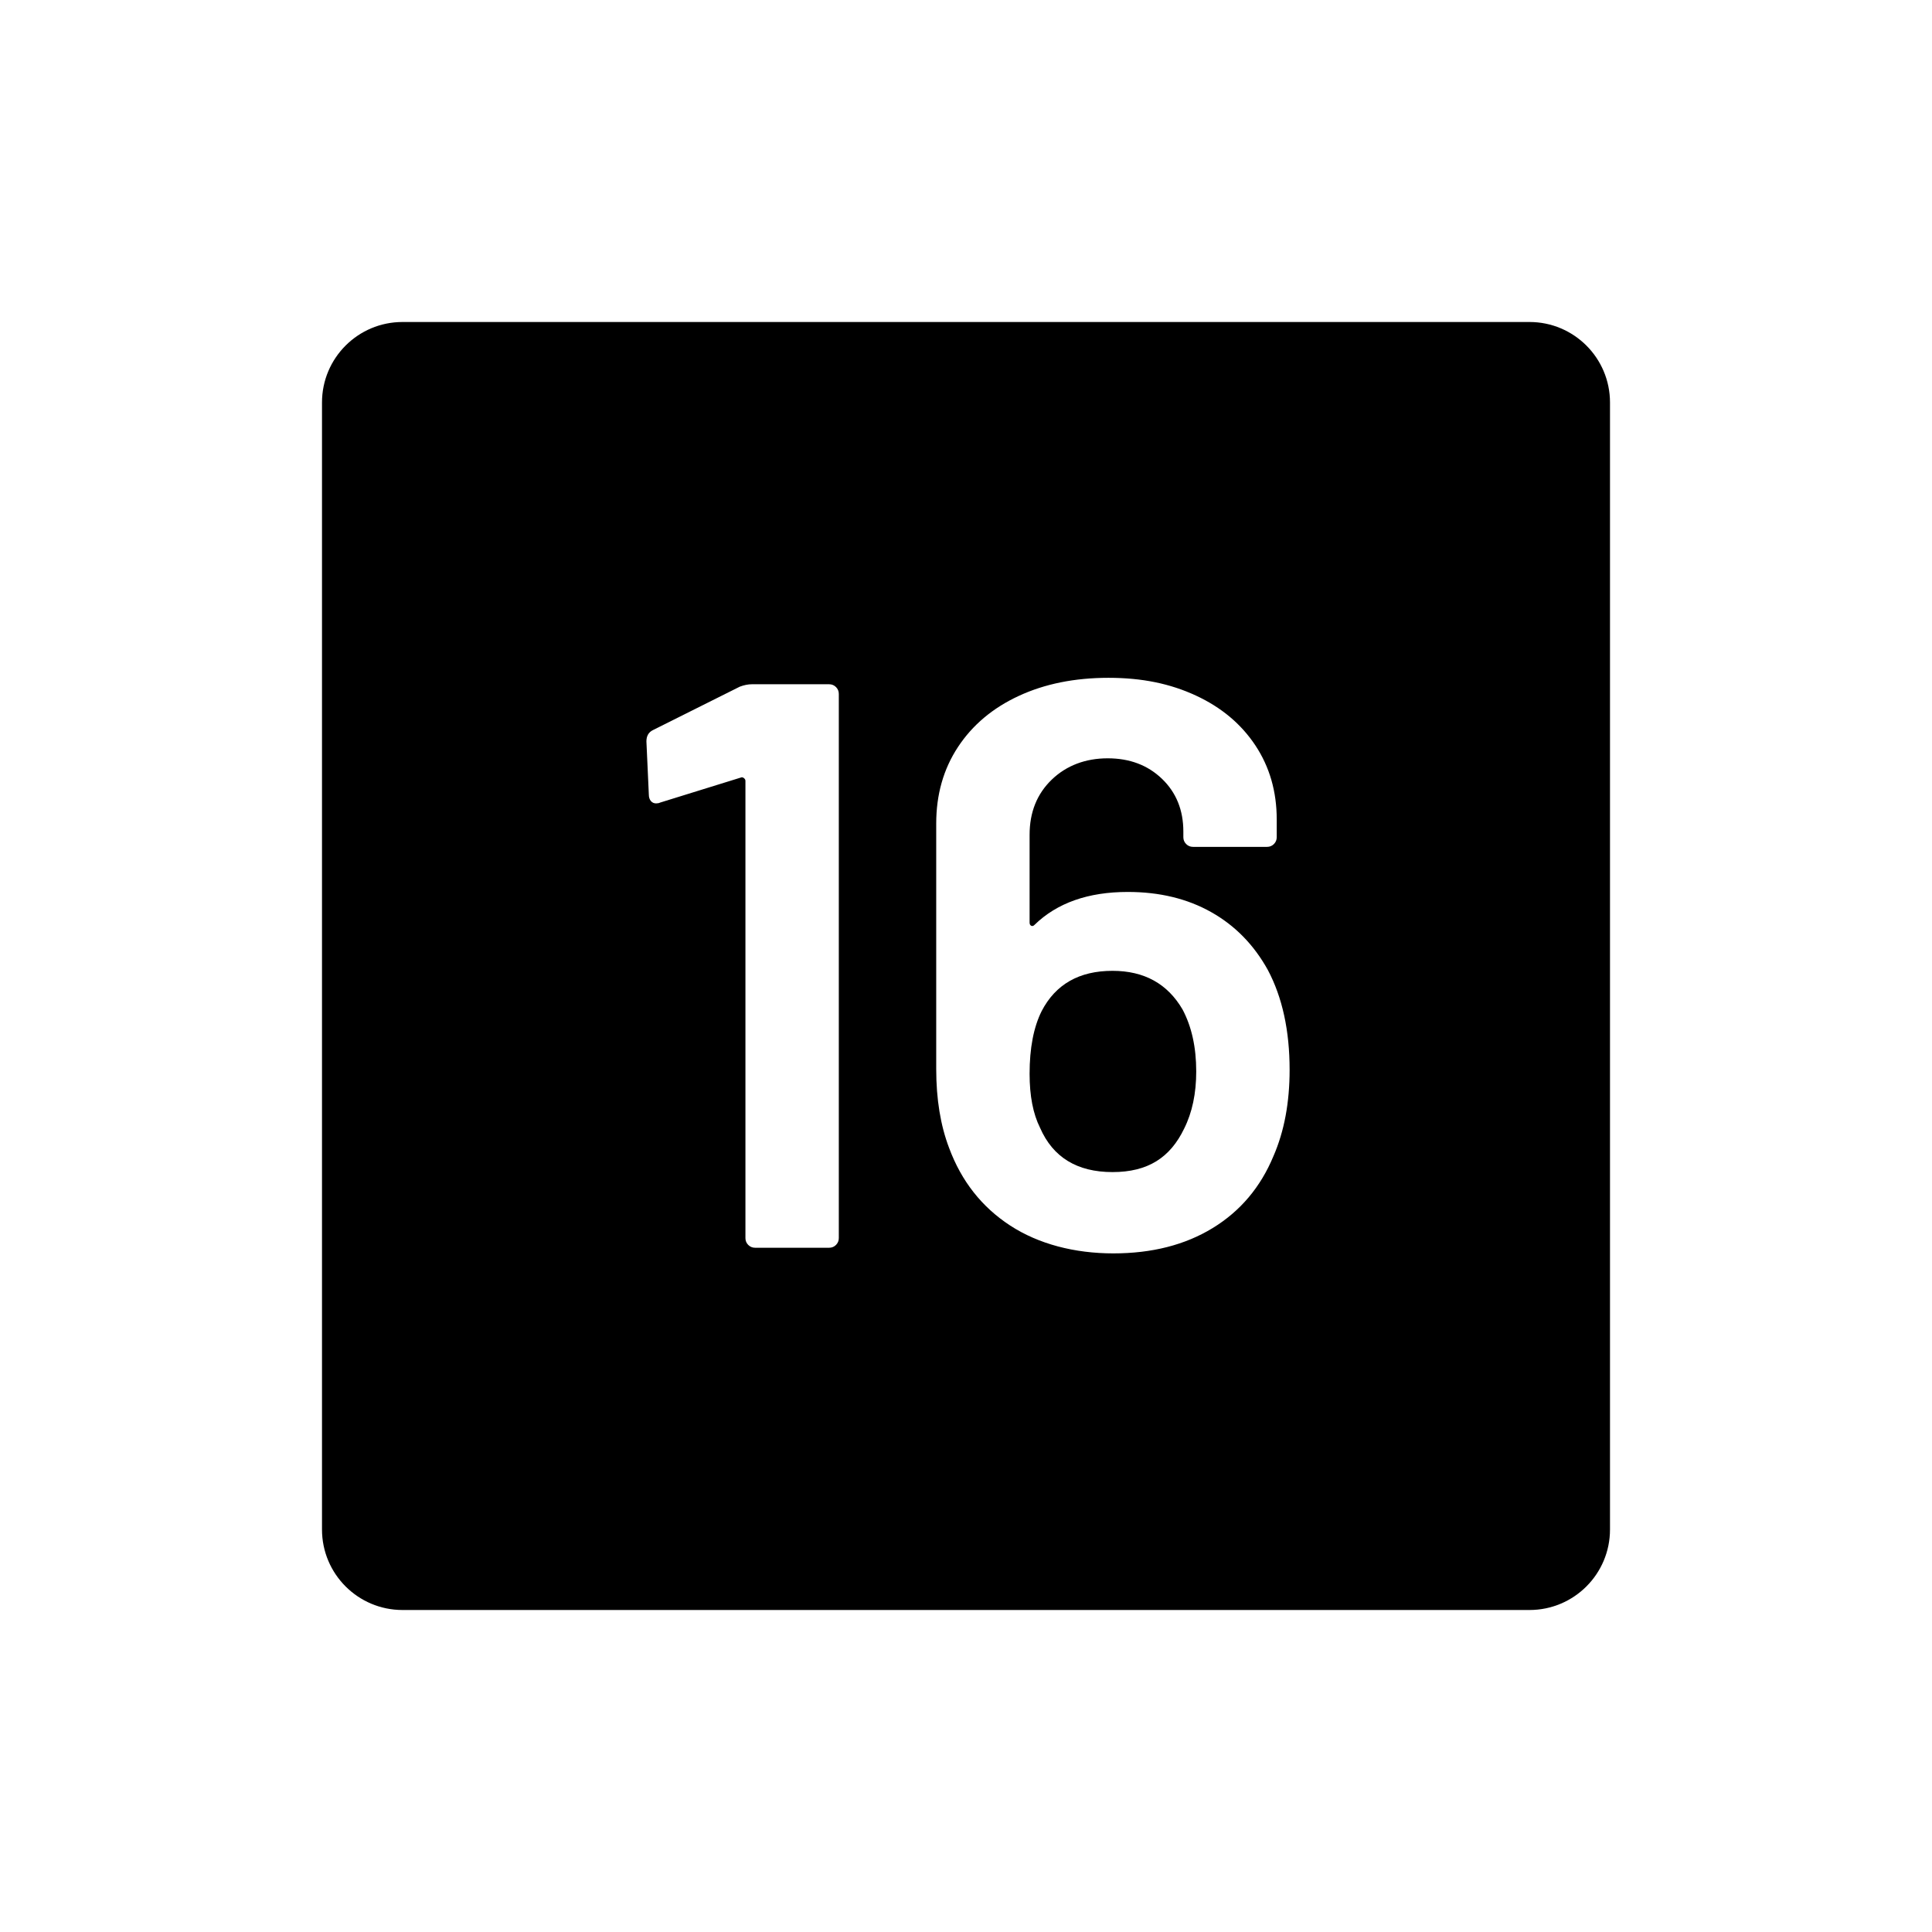 <?xml version="1.0" encoding="UTF-8"?>
<svg id="icon" xmlns="http://www.w3.org/2000/svg" viewBox="0 0 864 864">
  <path d="M684,144H180c-19.88,0-36,16.12-36,36v504c0,19.88,16.12,36,36,36h504c19.88,0,36-16.12,36-36V180c0-19.88-16.12-36-36-36ZM375.12,553.68c0,1.2-.42,2.22-1.26,3.06-.84.84-1.86,1.26-3.06,1.26h-33.12c-1.2,0-2.22-.42-3.06-1.26-.84-.84-1.26-1.86-1.26-3.06v-204.48c0-.48-.24-.9-.72-1.26-.48-.36-.96-.42-1.44-.18l-36,11.16c-.48.24-1.08.36-1.8.36-.96,0-1.74-.36-2.34-1.08-.6-.72-.9-1.68-.9-2.88l-1.08-23.76c0-2.4.96-4.08,2.88-5.04l38.88-19.44c1.92-.72,3.72-1.08,5.4-1.08h34.56c1.2,0,2.22.42,3.06,1.26.84.84,1.26,1.86,1.26,3.06v243.36ZM569.52,516.96c-5.76,13.92-14.82,24.66-27.18,32.22-12.36,7.56-27.18,11.34-44.46,11.34s-33.36-4.14-46.08-12.42c-12.72-8.28-21.84-19.86-27.36-34.74-3.84-10.08-5.76-21.84-5.76-35.28v-109.8c0-12.96,3.24-24.36,9.72-34.2,6.48-9.84,15.54-17.46,27.18-22.86,11.64-5.4,25.02-8.1,40.14-8.1s27.66,2.64,39.06,7.92c11.4,5.28,20.28,12.72,26.64,22.32,6.36,9.6,9.54,20.64,9.54,33.12v7.92c0,1.2-.42,2.22-1.26,3.06s-1.86,1.26-3.06,1.26h-33.12c-1.2,0-2.22-.42-3.06-1.26-.84-.84-1.26-1.86-1.26-3.06v-2.52c0-9.6-3.18-17.46-9.54-23.58-6.36-6.12-14.46-9.18-24.3-9.18s-18.42,3.18-25.02,9.54c-6.6,6.36-9.9,14.58-9.9,24.66v39.24c0,.72.24,1.2.72,1.44.48.24.96.12,1.44-.36,10.08-9.84,24-14.76,41.76-14.76,14.16,0,26.58,3,37.26,9,10.68,6,19.14,14.64,25.38,25.92,6.48,12.24,9.72,27.12,9.72,44.64,0,14.64-2.4,27.48-7.2,38.52Z" style="stroke-width: 0px;"/>
  <path d="M497.52,434.16c-14.88,0-25.44,6-31.68,18-3.6,7.2-5.4,16.56-5.4,28.08,0,9.84,1.56,17.88,4.68,24.12,5.76,13.2,16.56,19.8,32.4,19.8s25.8-6.48,32.04-19.44c3.6-7.2,5.4-15.72,5.4-25.56,0-10.8-2.04-20.04-6.12-27.72-6.72-11.52-17.16-17.28-31.32-17.28Z" style="stroke-width: 0px;"/>
</svg>